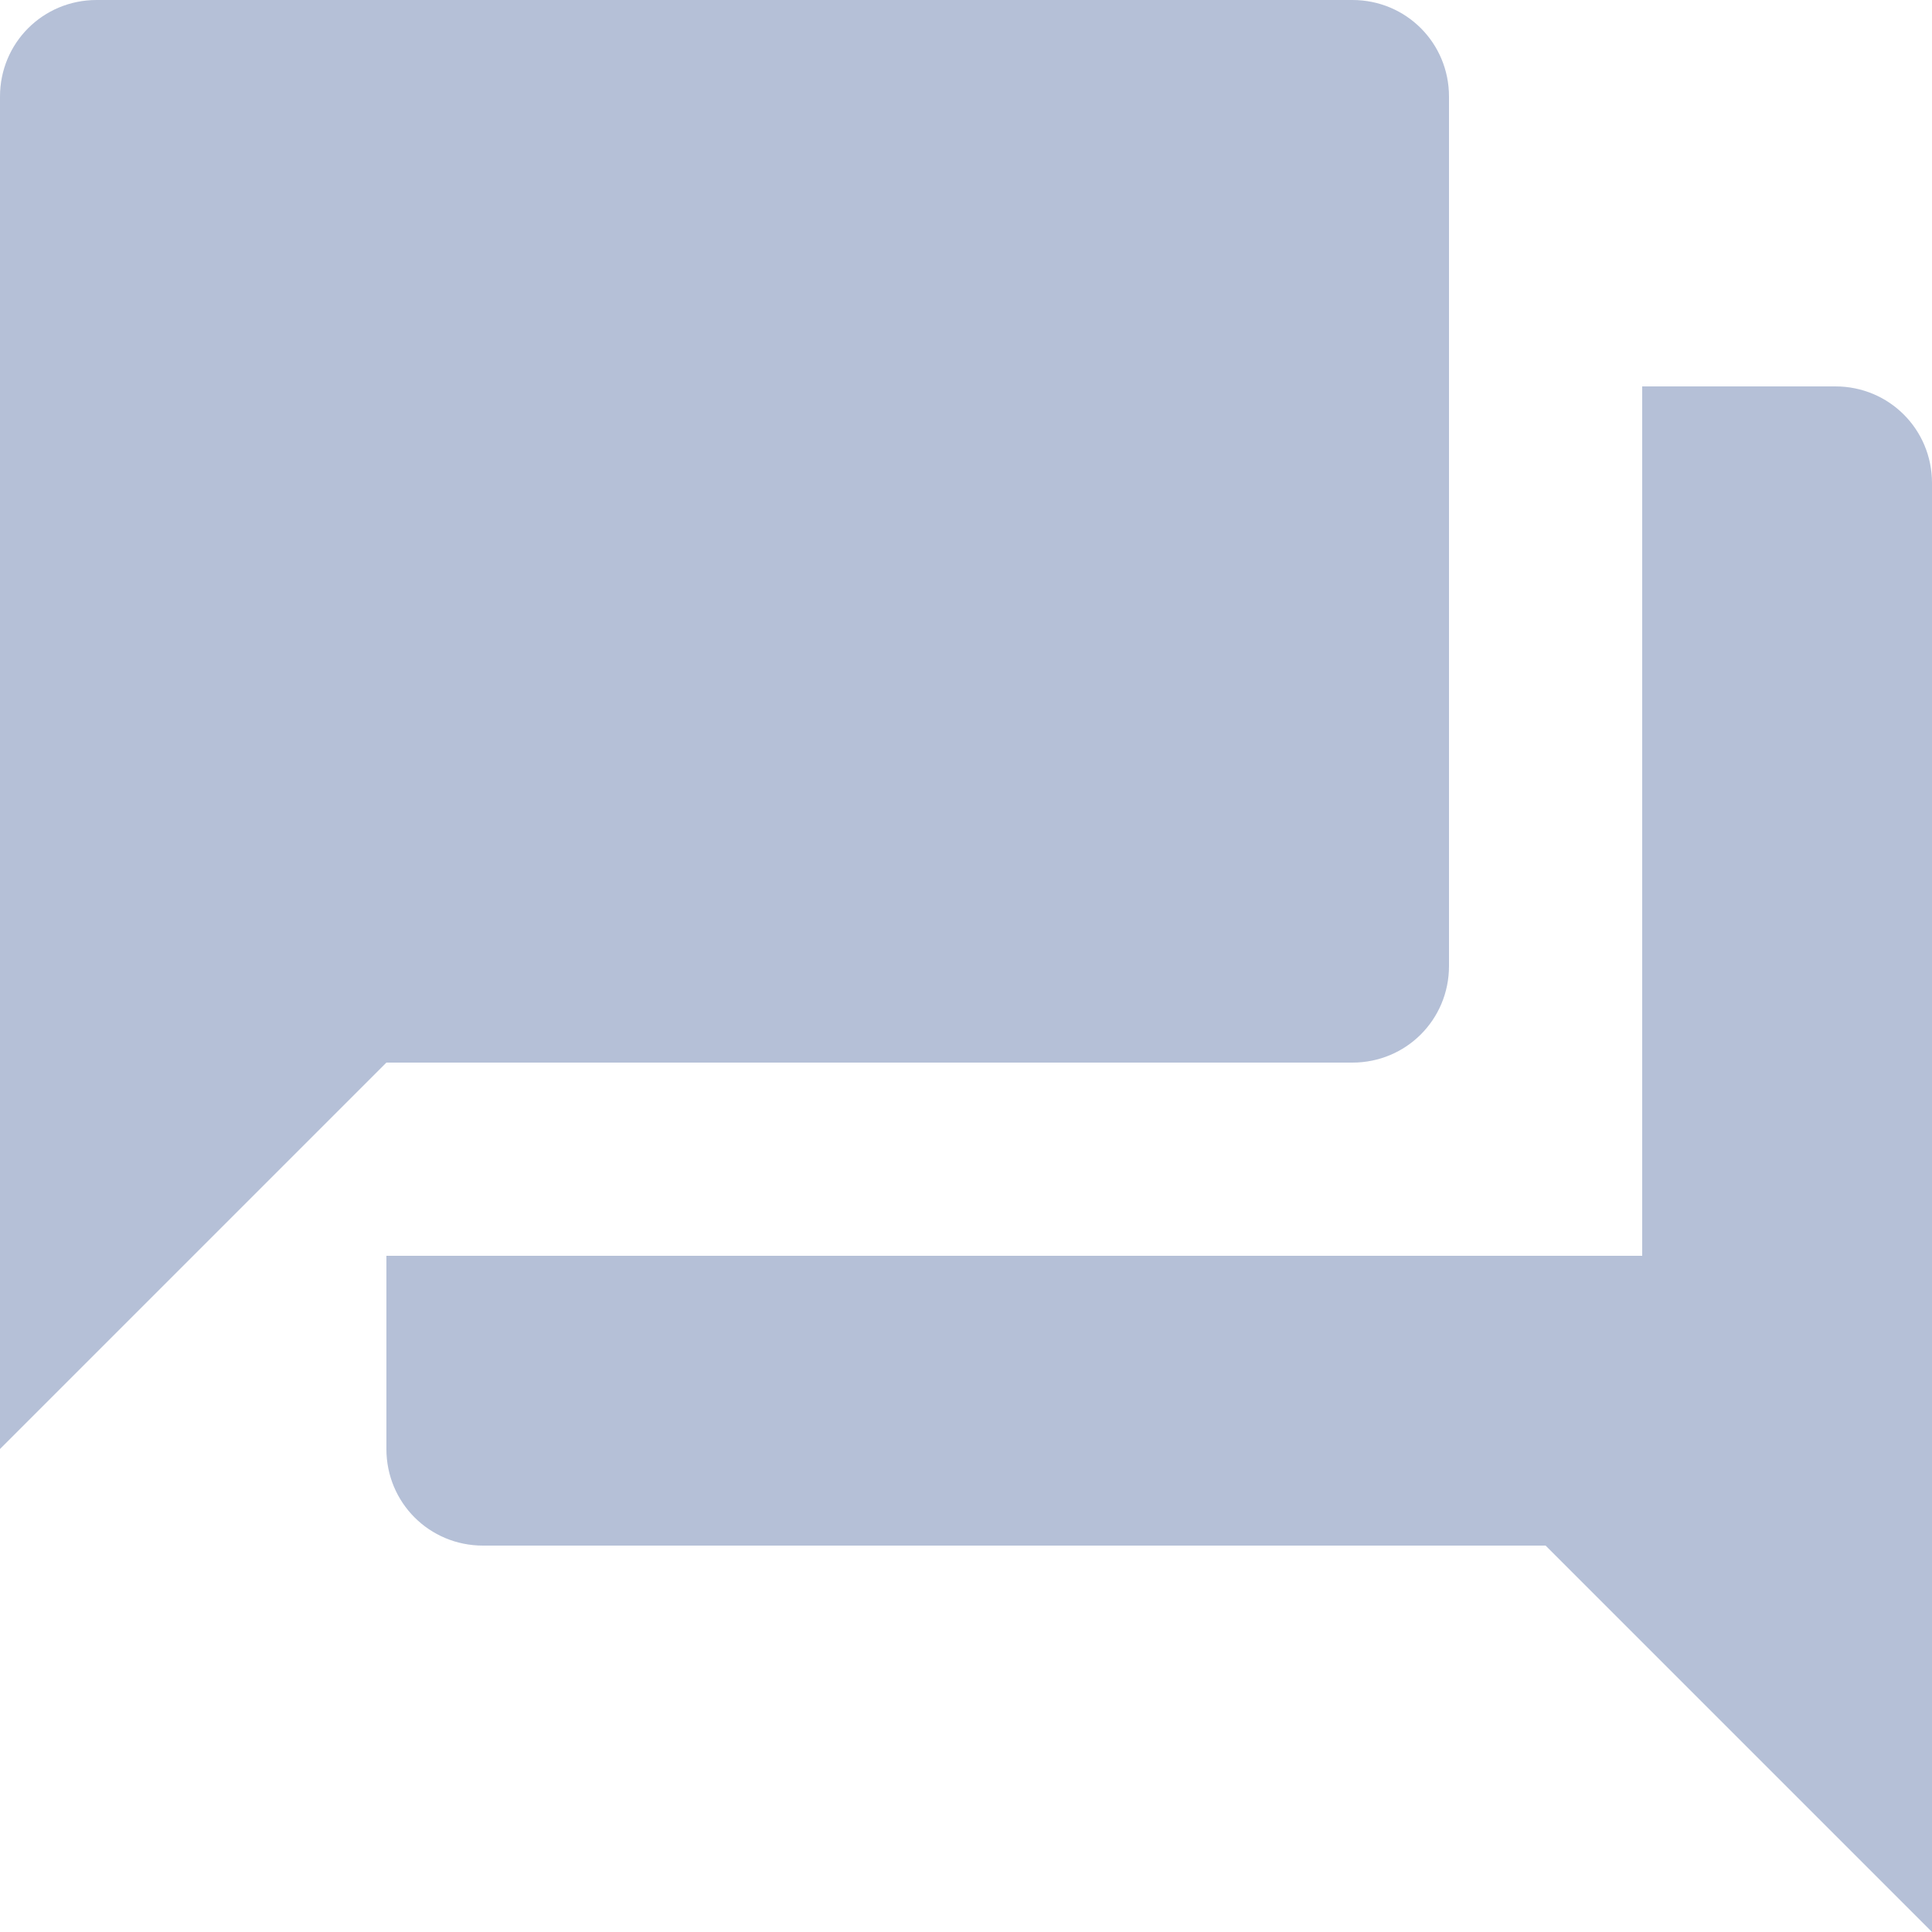 <?xml version="1.0" encoding="utf-8"?>
<!-- Generator: Adobe Illustrator 22.1.0, SVG Export Plug-In . SVG Version: 6.00 Build 0)  -->
<svg version="1.1" id="Calque_1" xmlns="http://www.w3.org/2000/svg" xmlns:xlink="http://www.w3.org/1999/xlink" x="0px" y="0px"
	 viewBox="0 0 18 18" style="enable-background:new 0 0 18 18;" xml:space="preserve">
<style type="text/css">
	.st0{fill:#B5C0D7;}
</style>
<path class="st0" d="M17.1,3.6h-1.8v8.1H3.6v1.8c0,0.5,0.4,0.9,0.9,0.9h9.9L18,18V4.5C18,4,17.6,3.6,17.1,3.6L17.1,3.6z M13.5,9V0.9
	c0-0.5-0.4-0.9-0.9-0.9H0.9C0.4,0,0,0.4,0,0.9v12.6l3.6-3.6h9C13.1,9.9,13.5,9.5,13.5,9L13.5,9z"/>
</svg>
